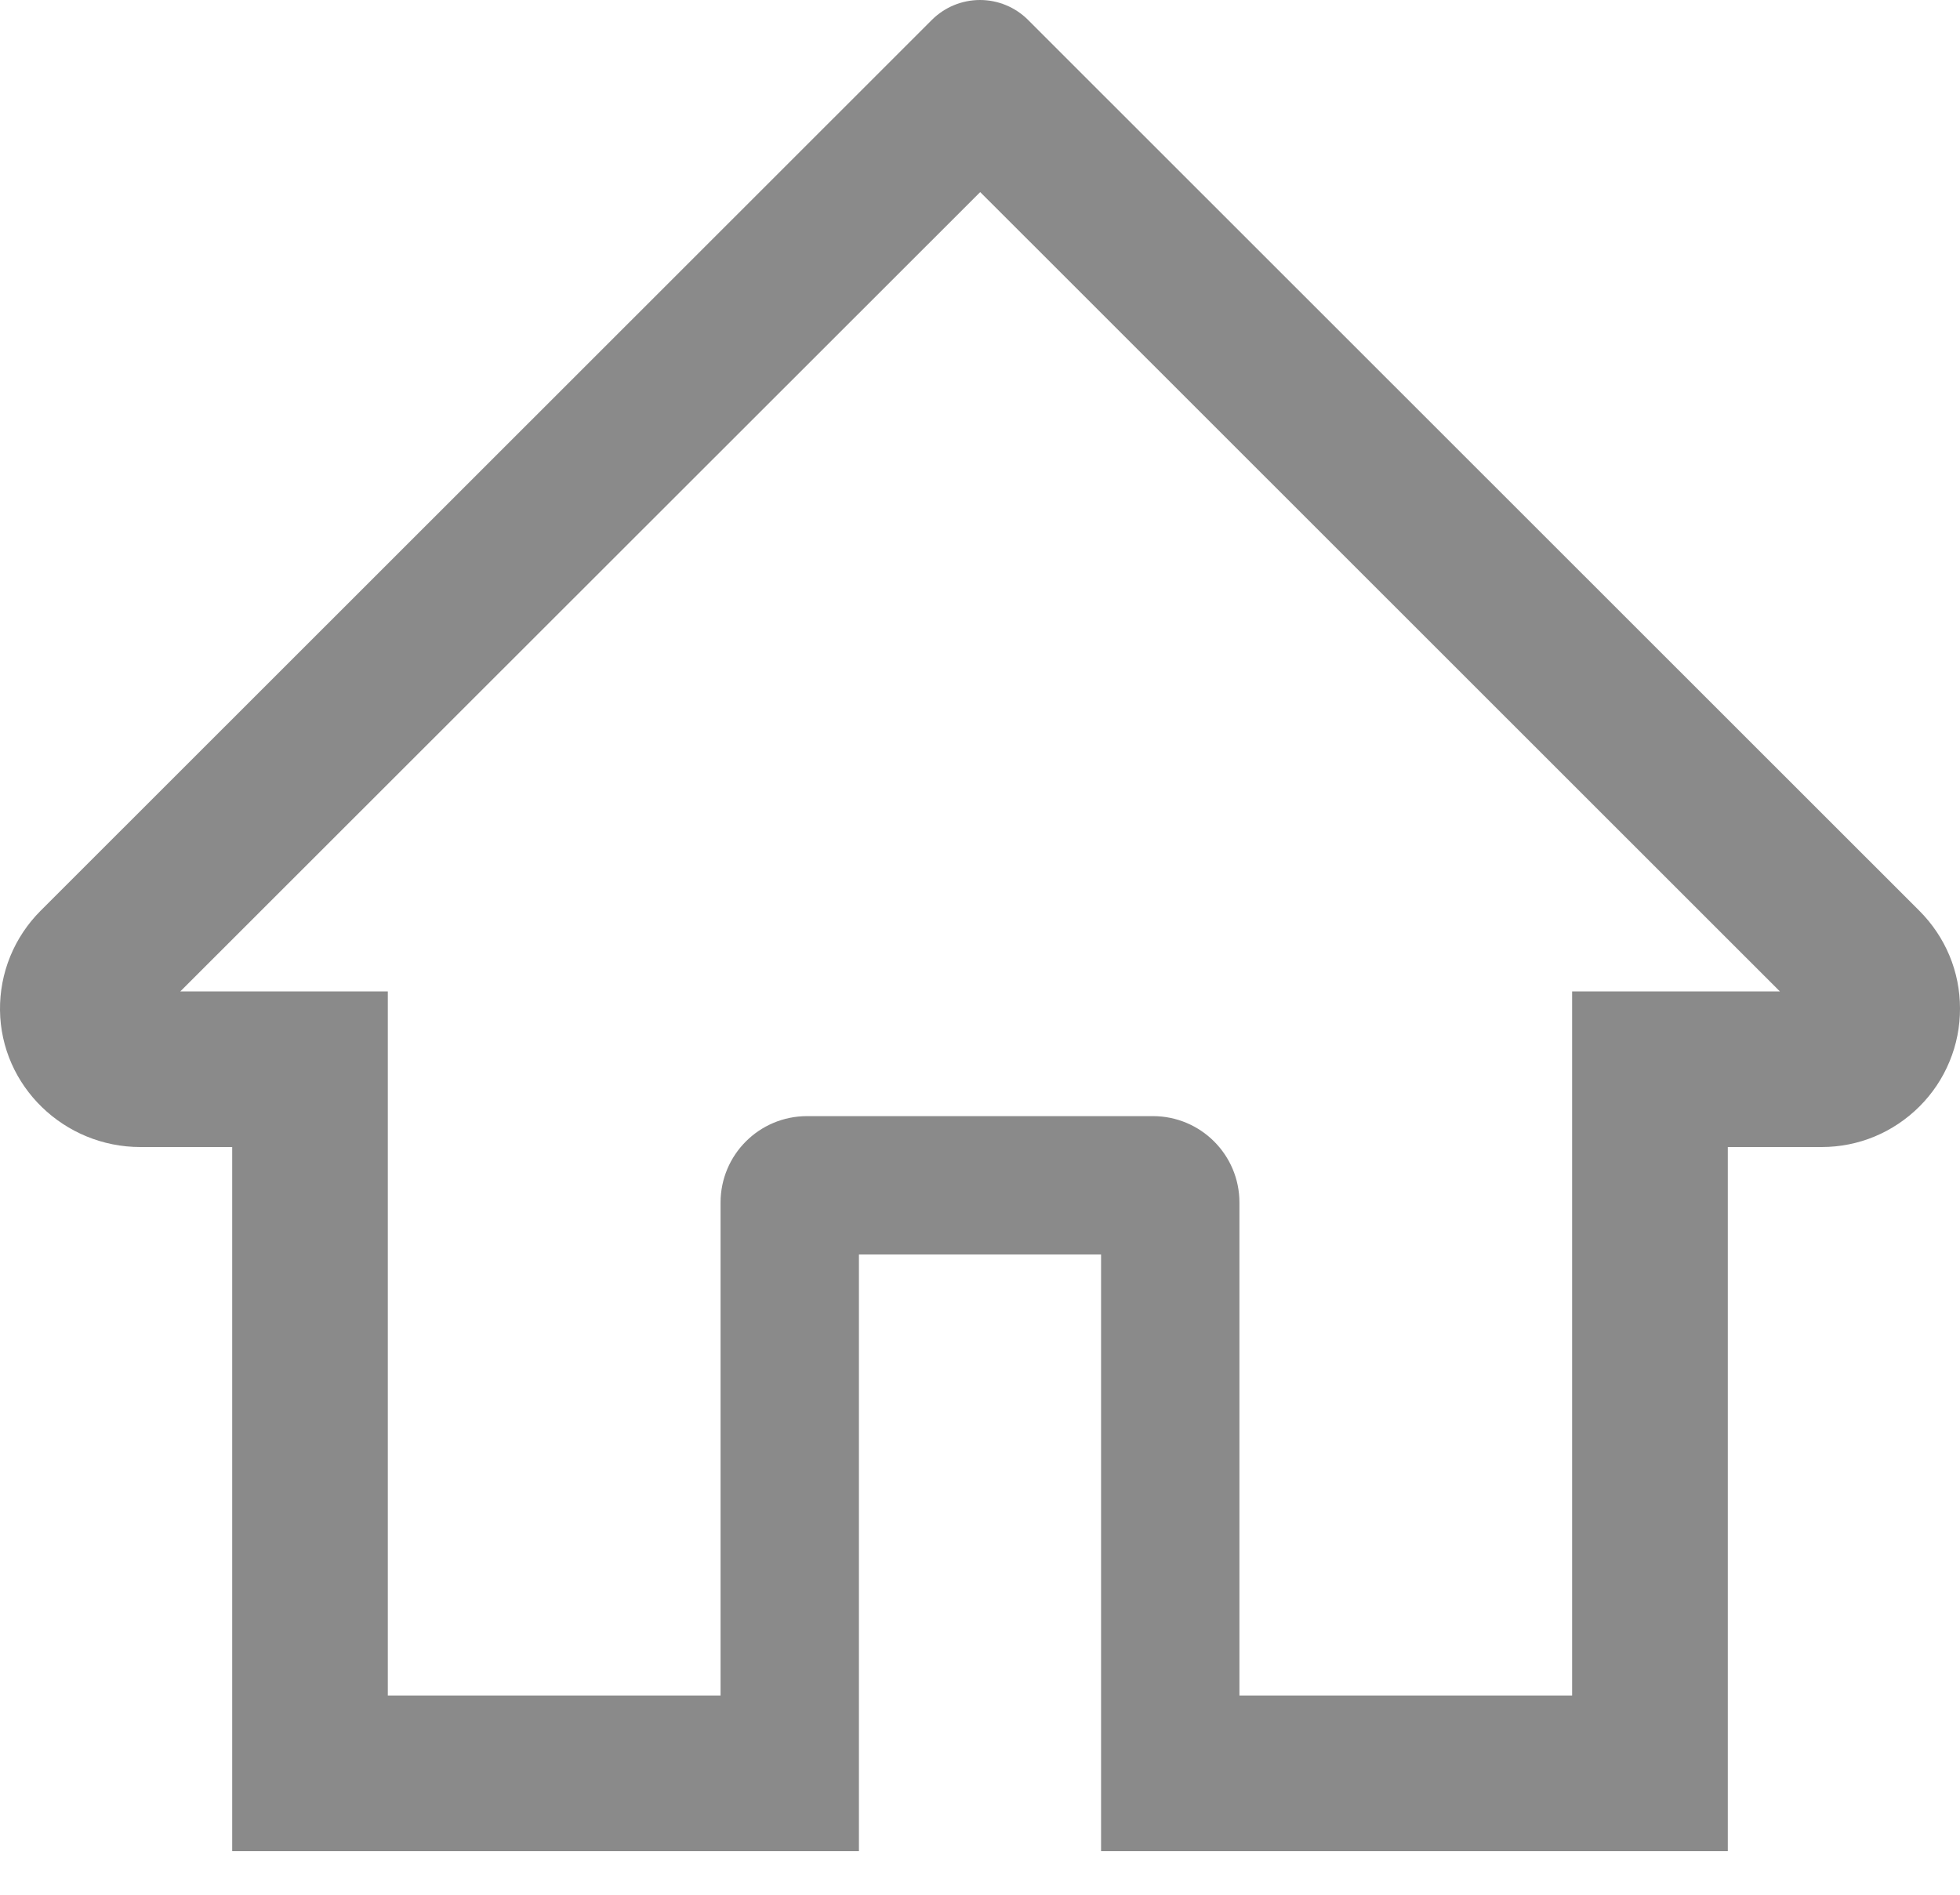 <svg width="30" height="29" viewBox="0 0 30 29" fill="none" xmlns="http://www.w3.org/2000/svg">
<path fill-rule="evenodd" clip-rule="evenodd" d="M16.591 1.16L29.377 13.939C29.778 14.34 30 14.872 30 15.435C30.001 15.713 29.947 15.989 29.84 16.246C29.734 16.504 29.578 16.737 29.381 16.934C28.98 17.334 28.448 17.556 27.882 17.556H26.446V28.333H16.853V25.951V19.201H13.147V25.951V28.333H3.554V17.556H2.148C0.983 17.556 0.013 16.626 0 15.461C-0.003 15.179 0.05 14.899 0.157 14.637C0.264 14.376 0.422 14.139 0.622 13.939L14.265 0.303C14.46 0.109 14.725 0 15 0C15.275 0 15.539 0.109 15.734 0.303L16.591 1.16ZM24.063 25.951V15.174H27.243L15.768 3.704L15.003 2.94L2.76 15.174H5.936V25.951H11.029V18.406C11.029 17.675 11.621 17.083 12.353 17.083H17.647C18.378 17.083 18.971 17.675 18.971 18.406V25.951H24.063Z" fill="#8A8A8A"/>
</svg>
